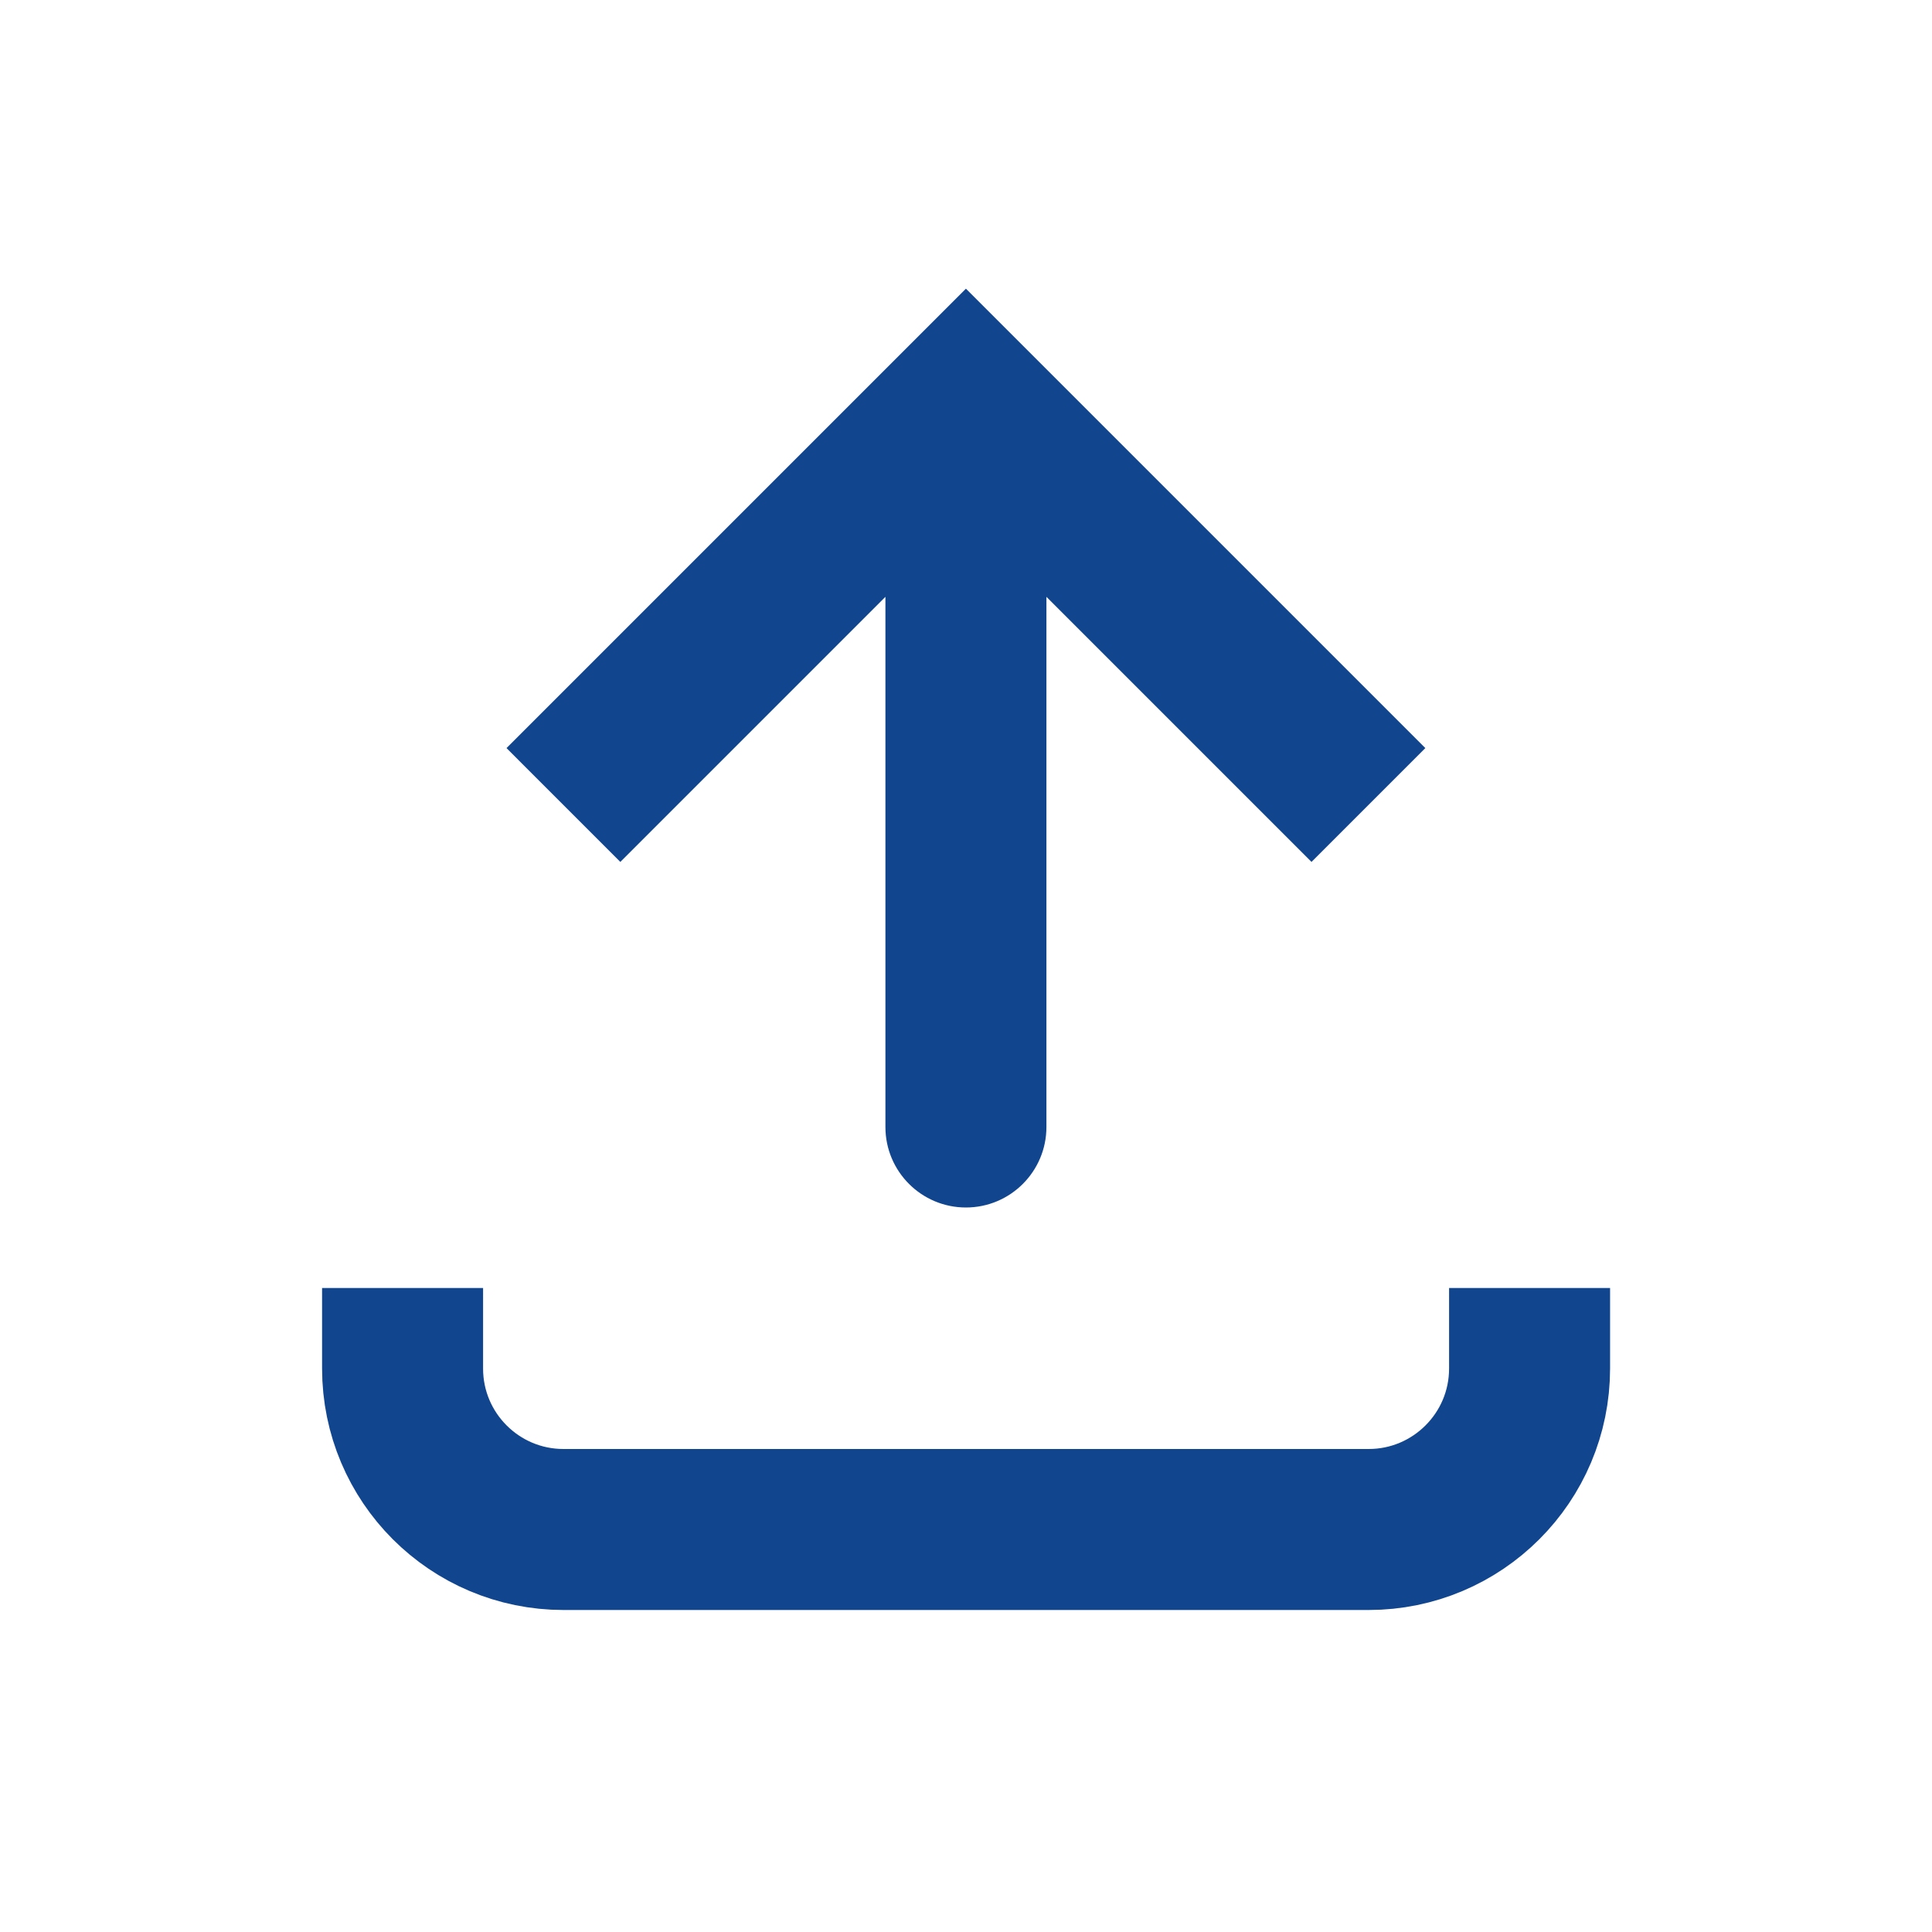 <svg width="24" height="24" viewBox="0 0 24 24" fill="none" xmlns="http://www.w3.org/2000/svg">
<path d="M11.999 5L11.292 4.293L11.999 3.586L12.706 4.293L11.999 5ZM12.999 14C12.999 14.552 12.551 15 11.999 15C11.447 15 10.999 14.552 10.999 14L12.999 14ZM6.292 9.293L11.292 4.293L12.706 5.707L7.706 10.707L6.292 9.293ZM12.706 4.293L17.706 9.293L16.292 10.707L11.292 5.707L12.706 4.293ZM12.999 5L12.999 14L10.999 14L10.999 5L12.999 5Z" fill="#11468F"/>
<path d="M5.001 16L5.001 17C5.001 18.105 5.896 19 7.001 19L17.001 19C18.105 19 19.001 18.105 19.001 17V16" stroke="#11468F" stroke-width="2"/>
</svg>
